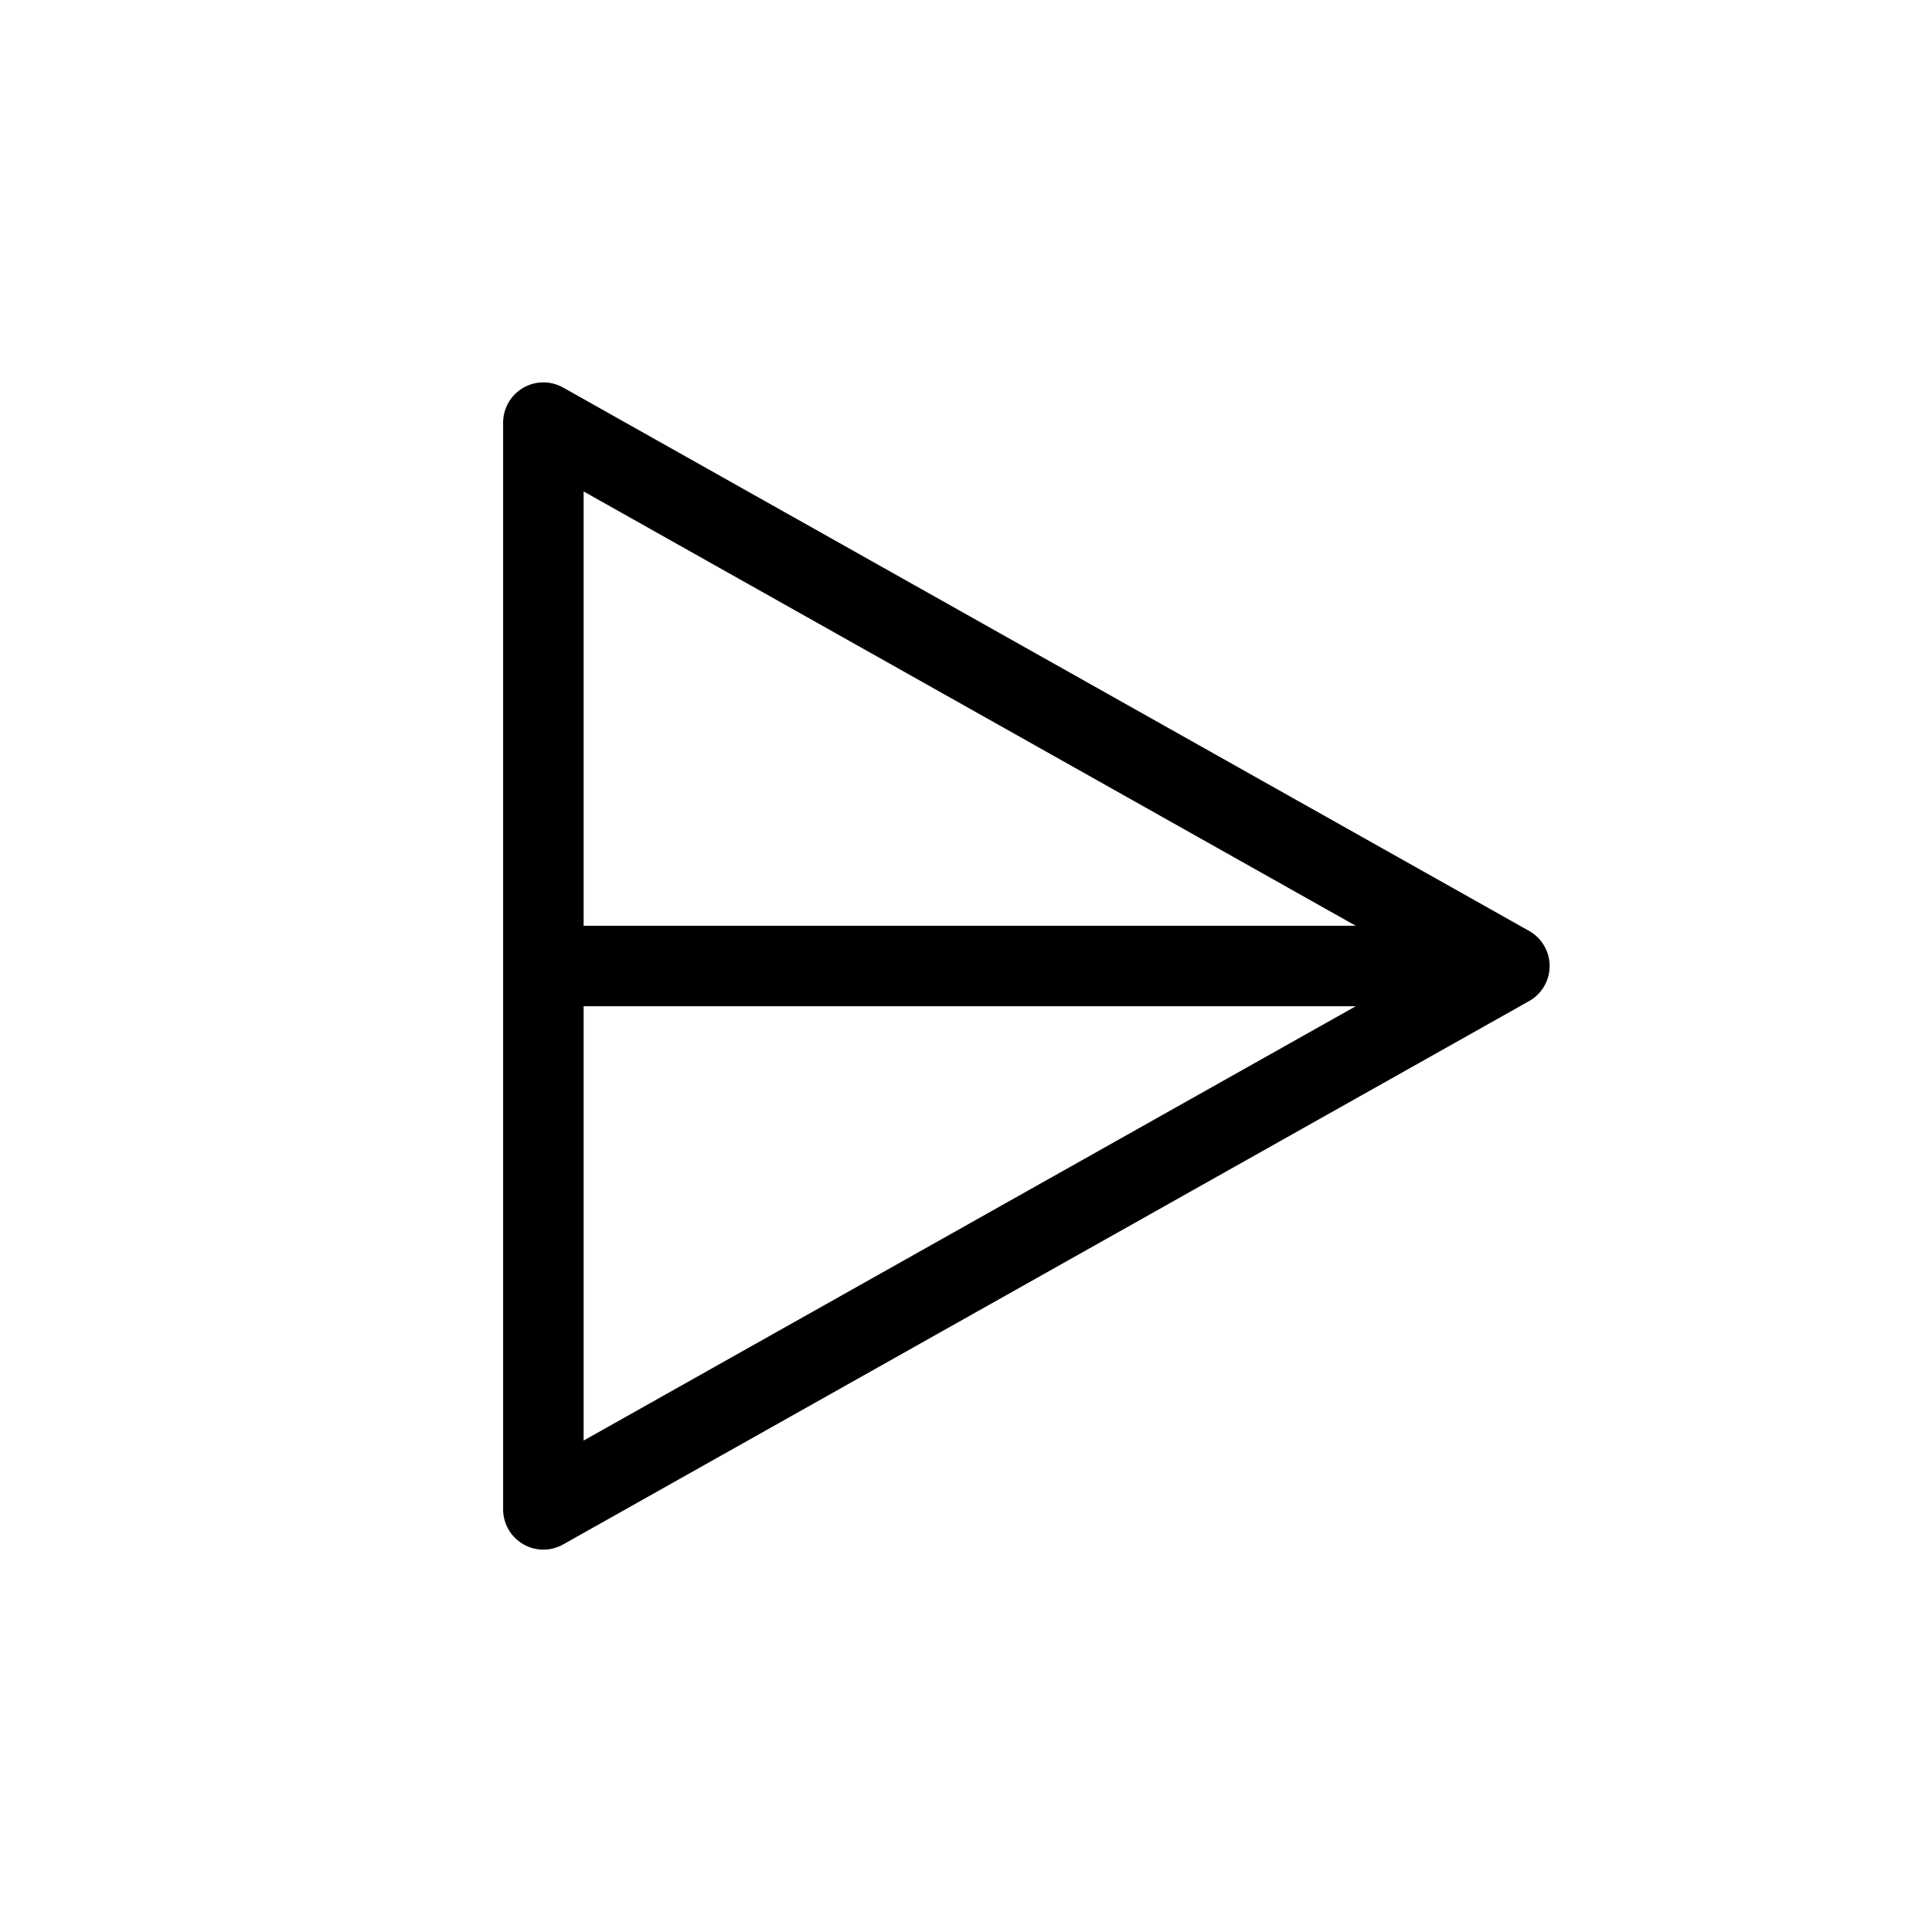 <svg xmlns="http://www.w3.org/2000/svg" width="24" height="24" viewBox="0 0 24 24" fill="none">
  <path d="M18.75 12L6.75 18.75V12M18.75 12L6.75 5.25V12M18.75 12H6.75" stroke="currentColor" stroke-width="1" stroke-linecap="round" stroke-linejoin="round"/>
</svg>